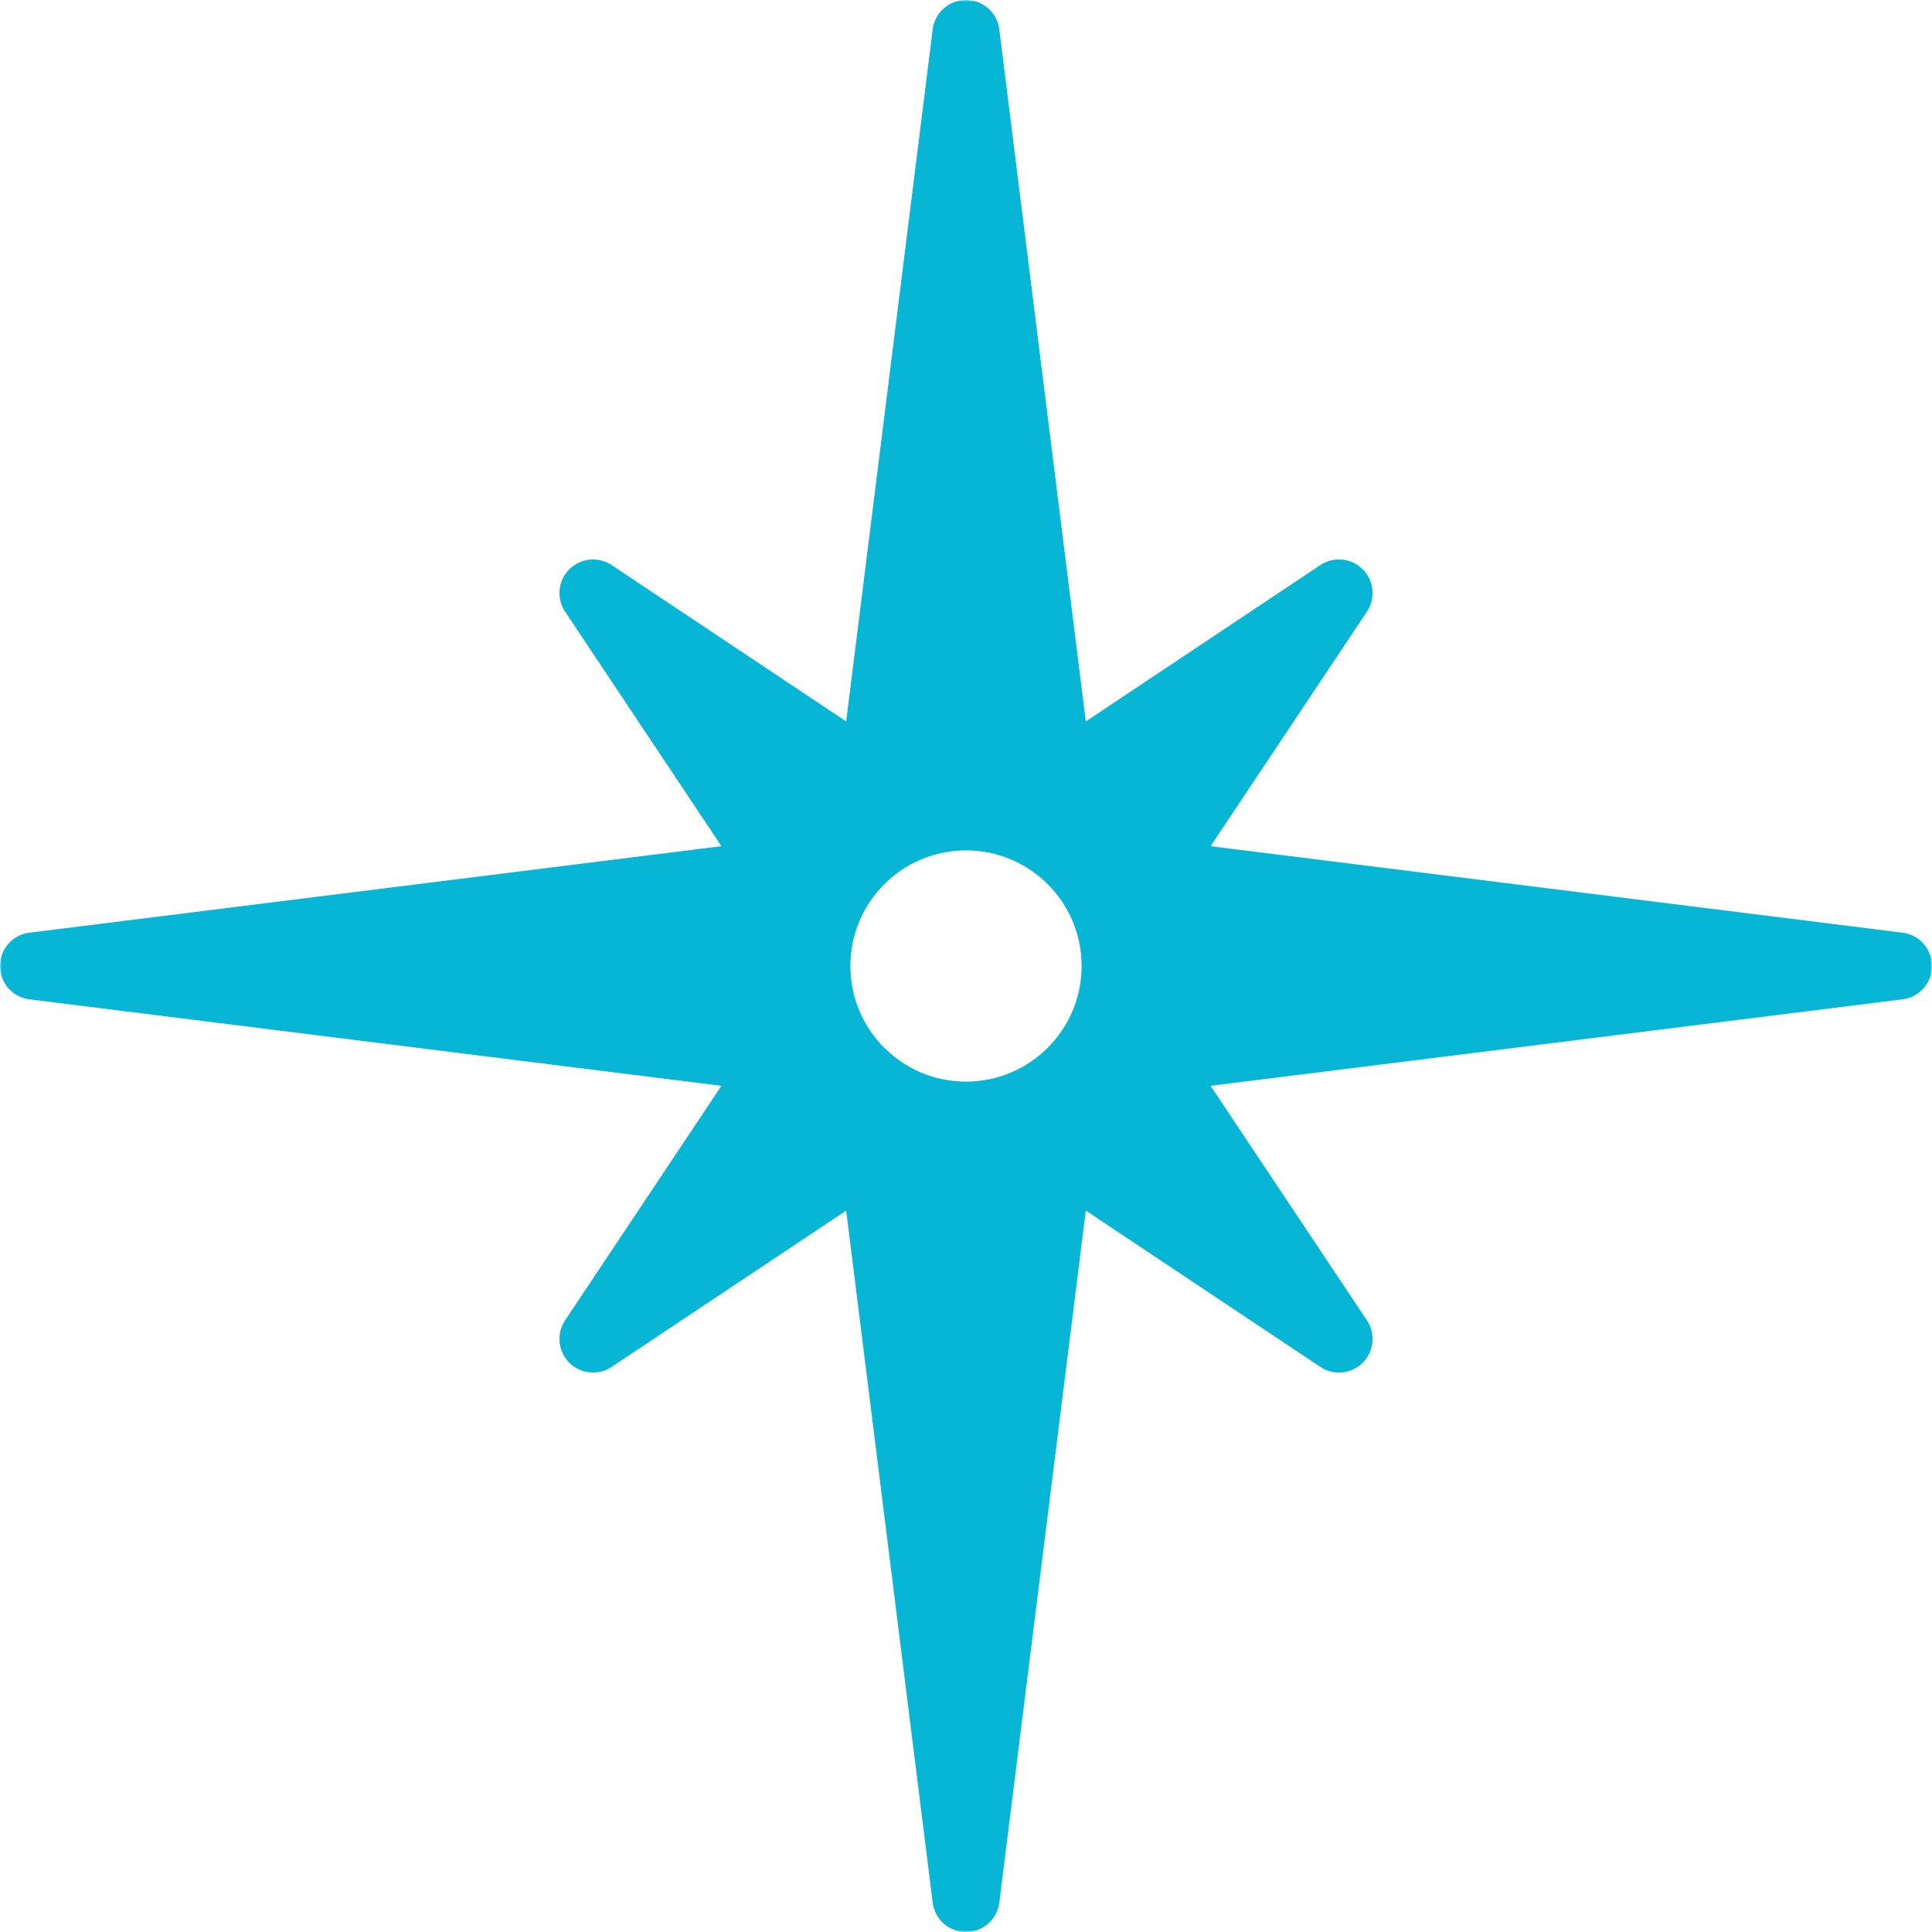 <svg width="518" height="518" viewBox="0 0 518 518" fill="none" xmlns="http://www.w3.org/2000/svg">
<mask id="path-1-outside-1_29_2" maskUnits="userSpaceOnUse" x="0" y="0" width="518" height="518" fill="black">
<rect fill="white" width="518" height="518"/>
<path fill-rule="evenodd" clip-rule="evenodd" d="M163.438 152.344C160.265 150.228 156.04 150.647 153.343 153.343C150.647 156.04 150.228 160.265 152.344 163.438L195.163 227.667L8.008 251.062C4.004 251.562 1 254.965 1 259C1 263.035 4.004 266.438 8.008 266.938L195.163 290.333L152.344 354.562C150.228 357.735 150.647 361.96 153.343 364.657C156.04 367.353 160.265 367.772 163.438 365.656L227.667 322.837L251.062 509.992C251.562 513.996 254.965 517 259 517C263.035 517 266.438 513.996 266.938 509.992L290.333 322.837L354.562 365.656C357.735 367.772 361.96 367.353 364.657 364.657C367.353 361.96 367.772 357.735 365.656 354.562L322.837 290.333L509.992 266.938C513.996 266.438 517 263.035 517 259C517 254.965 513.996 251.562 509.992 251.062L322.837 227.667L365.656 163.438C367.772 160.265 367.353 156.04 364.657 153.343C361.96 150.647 357.735 150.228 354.562 152.344L290.333 195.163L266.938 8.008C266.438 4.004 263.035 1 259 1C254.965 1 251.562 4.004 251.062 8.008L227.667 195.163L163.438 152.344ZM291 259C291 276.673 276.673 291 259 291C241.327 291 227 276.673 227 259C227 241.327 241.327 227 259 227C276.673 227 291 241.327 291 259Z"/>
</mask>
<path fill-rule="evenodd" clip-rule="evenodd" d="M163.438 152.344C160.265 150.228 156.04 150.647 153.343 153.343C150.647 156.04 150.228 160.265 152.344 163.438L195.163 227.667L8.008 251.062C4.004 251.562 1 254.965 1 259C1 263.035 4.004 266.438 8.008 266.938L195.163 290.333L152.344 354.562C150.228 357.735 150.647 361.96 153.343 364.657C156.04 367.353 160.265 367.772 163.438 365.656L227.667 322.837L251.062 509.992C251.562 513.996 254.965 517 259 517C263.035 517 266.438 513.996 266.938 509.992L290.333 322.837L354.562 365.656C357.735 367.772 361.96 367.353 364.657 364.657C367.353 361.96 367.772 357.735 365.656 354.562L322.837 290.333L509.992 266.938C513.996 266.438 517 263.035 517 259C517 254.965 513.996 251.562 509.992 251.062L322.837 227.667L365.656 163.438C367.772 160.265 367.353 156.04 364.657 153.343C361.96 150.647 357.735 150.228 354.562 152.344L290.333 195.163L266.938 8.008C266.438 4.004 263.035 1 259 1C254.965 1 251.562 4.004 251.062 8.008L227.667 195.163L163.438 152.344ZM291 259C291 276.673 276.673 291 259 291C241.327 291 227 276.673 227 259C227 241.327 241.327 227 259 227C276.673 227 291 241.327 291 259Z" fill="#06B6D4"/>
<path d="M153.343 153.343L152.636 152.636L152.636 152.636L153.343 153.343ZM163.438 152.344L162.883 153.176L162.883 153.176L163.438 152.344ZM152.344 163.438L153.176 162.883L153.176 162.883L152.344 163.438ZM195.163 227.667L195.287 228.66C195.631 228.617 195.928 228.399 196.073 228.083C196.217 227.768 196.188 227.401 195.995 227.113L195.163 227.667ZM8.008 251.062L8.132 252.054L8.132 252.054L8.008 251.062ZM8.008 266.938L8.132 265.946L8.132 265.946L8.008 266.938ZM195.163 290.333L195.995 290.887C196.188 290.599 196.217 290.232 196.073 289.917C195.928 289.601 195.631 289.383 195.287 289.34L195.163 290.333ZM152.344 354.562L153.176 355.117L153.176 355.117L152.344 354.562ZM153.343 364.657L152.636 365.364L152.636 365.364L153.343 364.657ZM163.438 365.656L163.992 366.488L163.992 366.488L163.438 365.656ZM227.667 322.837L228.66 322.713C228.617 322.369 228.399 322.072 228.083 321.927C227.768 321.783 227.401 321.812 227.113 322.005L227.667 322.837ZM251.062 509.992L252.054 509.868L252.054 509.868L251.062 509.992ZM266.938 509.992L265.946 509.868L265.946 509.868L266.938 509.992ZM290.333 322.837L290.887 322.005C290.599 321.812 290.232 321.783 289.917 321.927C289.601 322.072 289.383 322.369 289.34 322.713L290.333 322.837ZM354.562 365.656L355.117 364.824L355.117 364.824L354.562 365.656ZM364.657 364.657L365.364 365.364L365.364 365.364L364.657 364.657ZM365.656 354.562L364.824 355.117L364.824 355.117L365.656 354.562ZM322.837 290.333L322.713 289.34C322.369 289.383 322.072 289.601 321.927 289.917C321.783 290.232 321.812 290.599 322.005 290.887L322.837 290.333ZM509.992 266.938L509.868 265.946L509.868 265.946L509.992 266.938ZM509.992 251.062L509.868 252.054L509.868 252.054L509.992 251.062ZM322.837 227.667L322.005 227.113C321.812 227.401 321.783 227.768 321.927 228.083C322.072 228.399 322.369 228.617 322.713 228.66L322.837 227.667ZM365.656 163.438L366.488 163.992L366.488 163.992L365.656 163.438ZM364.657 153.343L365.364 152.636L365.364 152.636L364.657 153.343ZM354.562 152.344L355.117 153.176L355.117 153.176L354.562 152.344ZM290.333 195.163L289.34 195.287C289.383 195.631 289.601 195.928 289.917 196.073C290.232 196.217 290.599 196.188 290.887 195.995L290.333 195.163ZM266.938 8.008L265.946 8.132L265.946 8.132L266.938 8.008ZM251.062 8.008L252.054 8.132L252.054 8.132L251.062 8.008ZM227.667 195.163L227.113 195.995C227.401 196.188 227.768 196.217 228.083 196.073C228.399 195.928 228.617 195.631 228.66 195.287L227.667 195.163ZM154.05 154.05C156.41 151.691 160.107 151.325 162.883 153.176L163.992 151.512C160.423 149.132 155.67 149.602 152.636 152.636L154.05 154.05ZM153.176 162.883C151.325 160.107 151.691 156.41 154.05 154.05L152.636 152.636C149.602 155.67 149.132 160.423 151.512 163.992L153.176 162.883ZM195.995 227.113L153.176 162.883L151.512 163.992L194.331 228.222L195.995 227.113ZM8.132 252.054L195.287 228.66L195.039 226.675L7.884 250.07L8.132 252.054ZM2 259C2 255.47 4.629 252.492 8.132 252.054L7.884 250.07C3.38 250.632 0 254.461 0 259H2ZM8.132 265.946C4.629 265.508 2 262.53 2 259H0C0 263.539 3.38 267.368 7.884 267.931L8.132 265.946ZM195.287 289.34L8.132 265.946L7.884 267.931L195.039 291.325L195.287 289.34ZM153.176 355.117L195.995 290.887L194.331 289.778L151.512 354.008L153.176 355.117ZM154.05 363.95C151.691 361.59 151.325 357.893 153.176 355.117L151.512 354.008C149.132 357.577 149.602 362.33 152.636 365.364L154.05 363.95ZM162.883 364.824C160.107 366.675 156.41 366.309 154.05 363.95L152.636 365.364C155.67 368.398 160.423 368.868 163.992 366.488L162.883 364.824ZM227.113 322.005L162.883 364.824L163.992 366.488L228.222 323.669L227.113 322.005ZM252.054 509.868L228.66 322.713L226.675 322.961L250.07 510.116L252.054 509.868ZM259 516C255.47 516 252.492 513.371 252.054 509.868L250.07 510.116C250.632 514.62 254.461 518 259 518V516ZM265.946 509.868C265.508 513.371 262.53 516 259 516V518C263.539 518 267.368 514.62 267.931 510.116L265.946 509.868ZM289.34 322.713L265.946 509.868L267.931 510.116L291.325 322.961L289.34 322.713ZM355.117 364.824L290.887 322.005L289.778 323.669L354.008 366.488L355.117 364.824ZM363.95 363.95C361.59 366.309 357.893 366.675 355.117 364.824L354.008 366.488C357.577 368.868 362.33 368.398 365.364 365.364L363.95 363.95ZM364.824 355.117C366.675 357.893 366.309 361.59 363.95 363.95L365.364 365.364C368.398 362.33 368.868 357.577 366.488 354.008L364.824 355.117ZM322.005 290.887L364.824 355.117L366.488 354.008L323.669 289.778L322.005 290.887ZM509.868 265.946L322.713 289.34L322.961 291.325L510.116 267.931L509.868 265.946ZM516 259C516 262.53 513.371 265.508 509.868 265.946L510.116 267.931C514.62 267.368 518 263.539 518 259H516ZM509.868 252.054C513.371 252.492 516 255.47 516 259H518C518 254.461 514.62 250.632 510.116 250.07L509.868 252.054ZM322.713 228.66L509.868 252.054L510.116 250.07L322.961 226.675L322.713 228.66ZM364.824 162.883L322.005 227.113L323.669 228.222L366.488 163.992L364.824 162.883ZM363.95 154.05C366.309 156.41 366.675 160.107 364.824 162.883L366.488 163.992C368.868 160.423 368.398 155.67 365.364 152.636L363.95 154.05ZM355.117 153.176C357.893 151.325 361.59 151.691 363.95 154.05L365.364 152.636C362.33 149.602 357.577 149.132 354.008 151.512L355.117 153.176ZM290.887 195.995L355.117 153.176L354.008 151.512L289.778 194.331L290.887 195.995ZM265.946 8.132L289.34 195.287L291.325 195.039L267.931 7.884L265.946 8.132ZM259 2C262.53 2 265.508 4.629 265.946 8.132L267.931 7.884C267.368 3.38 263.539 0 259 0V2ZM252.054 8.132C252.492 4.629 255.47 2 259 2V0C254.461 0 250.632 3.38 250.07 7.884L252.054 8.132ZM228.66 195.287L252.054 8.132L250.07 7.884L226.675 195.039L228.66 195.287ZM162.883 153.176L227.113 195.995L228.222 194.331L163.992 151.512L162.883 153.176ZM259 292C277.225 292 292 277.225 292 259H290C290 276.121 276.121 290 259 290V292ZM226 259C226 277.225 240.775 292 259 292V290C241.879 290 228 276.121 228 259H226ZM259 226C240.775 226 226 240.775 226 259H228C228 241.879 241.879 228 259 228V226ZM292 259C292 240.775 277.225 226 259 226V228C276.121 228 290 241.879 290 259H292Z" fill="#06B6D4" mask="url(#path-1-outside-1_29_2)"/>
</svg>
